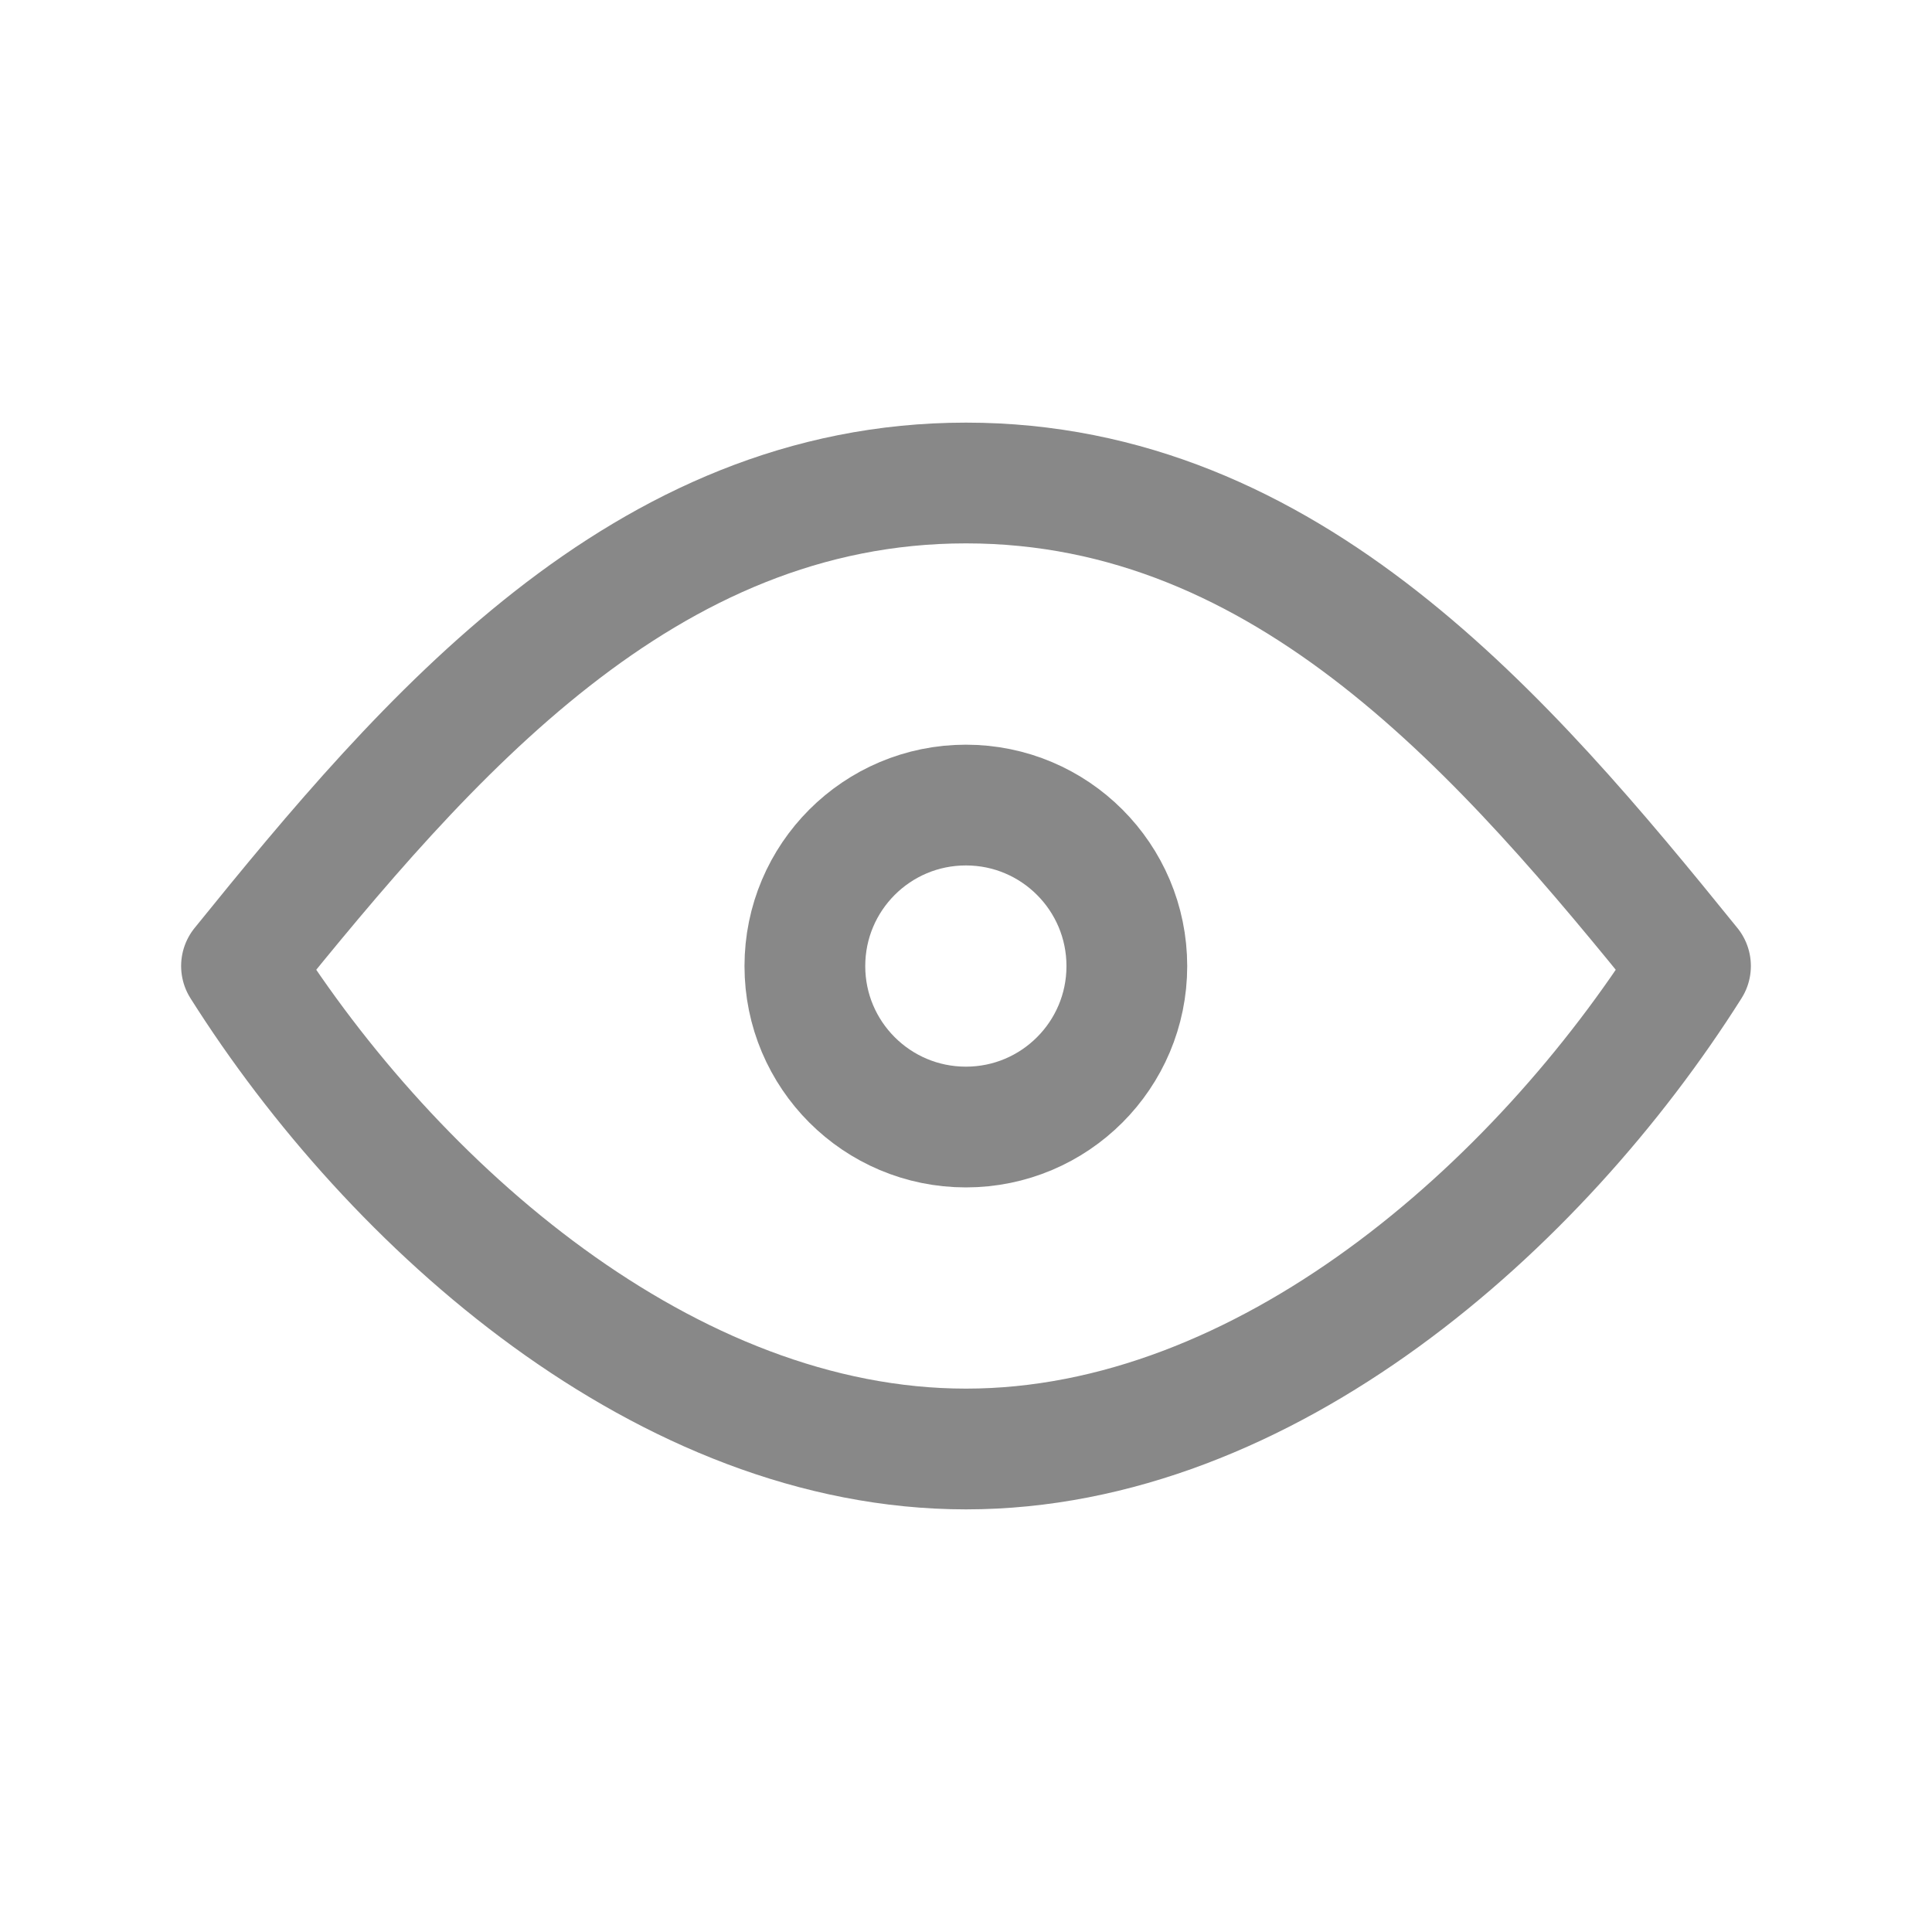 <svg width="20" height="20" viewBox="0 0 20 20" fill="none" xmlns="http://www.w3.org/2000/svg">
<path d="M9.999 11.667C10.919 11.667 11.665 10.921 11.665 10.001C11.665 9.08 10.919 8.334 9.999 8.334C9.078 8.334 8.332 9.08 8.332 10.001C8.332 10.921 9.078 11.667 9.999 11.667Z" stroke="#888888" stroke-width="1.25" stroke-linecap="round" stroke-linejoin="round"/>
<path d="M17.5 10C15.926 12.492 13.099 15 10 15C6.901 15 4.074 12.492 2.5 10C4.415 7.632 6.66 5 10 5C13.34 5 15.585 7.632 17.5 10Z" stroke="#888888" stroke-width="1.25" stroke-linecap="round" stroke-linejoin="round"/>
</svg>
